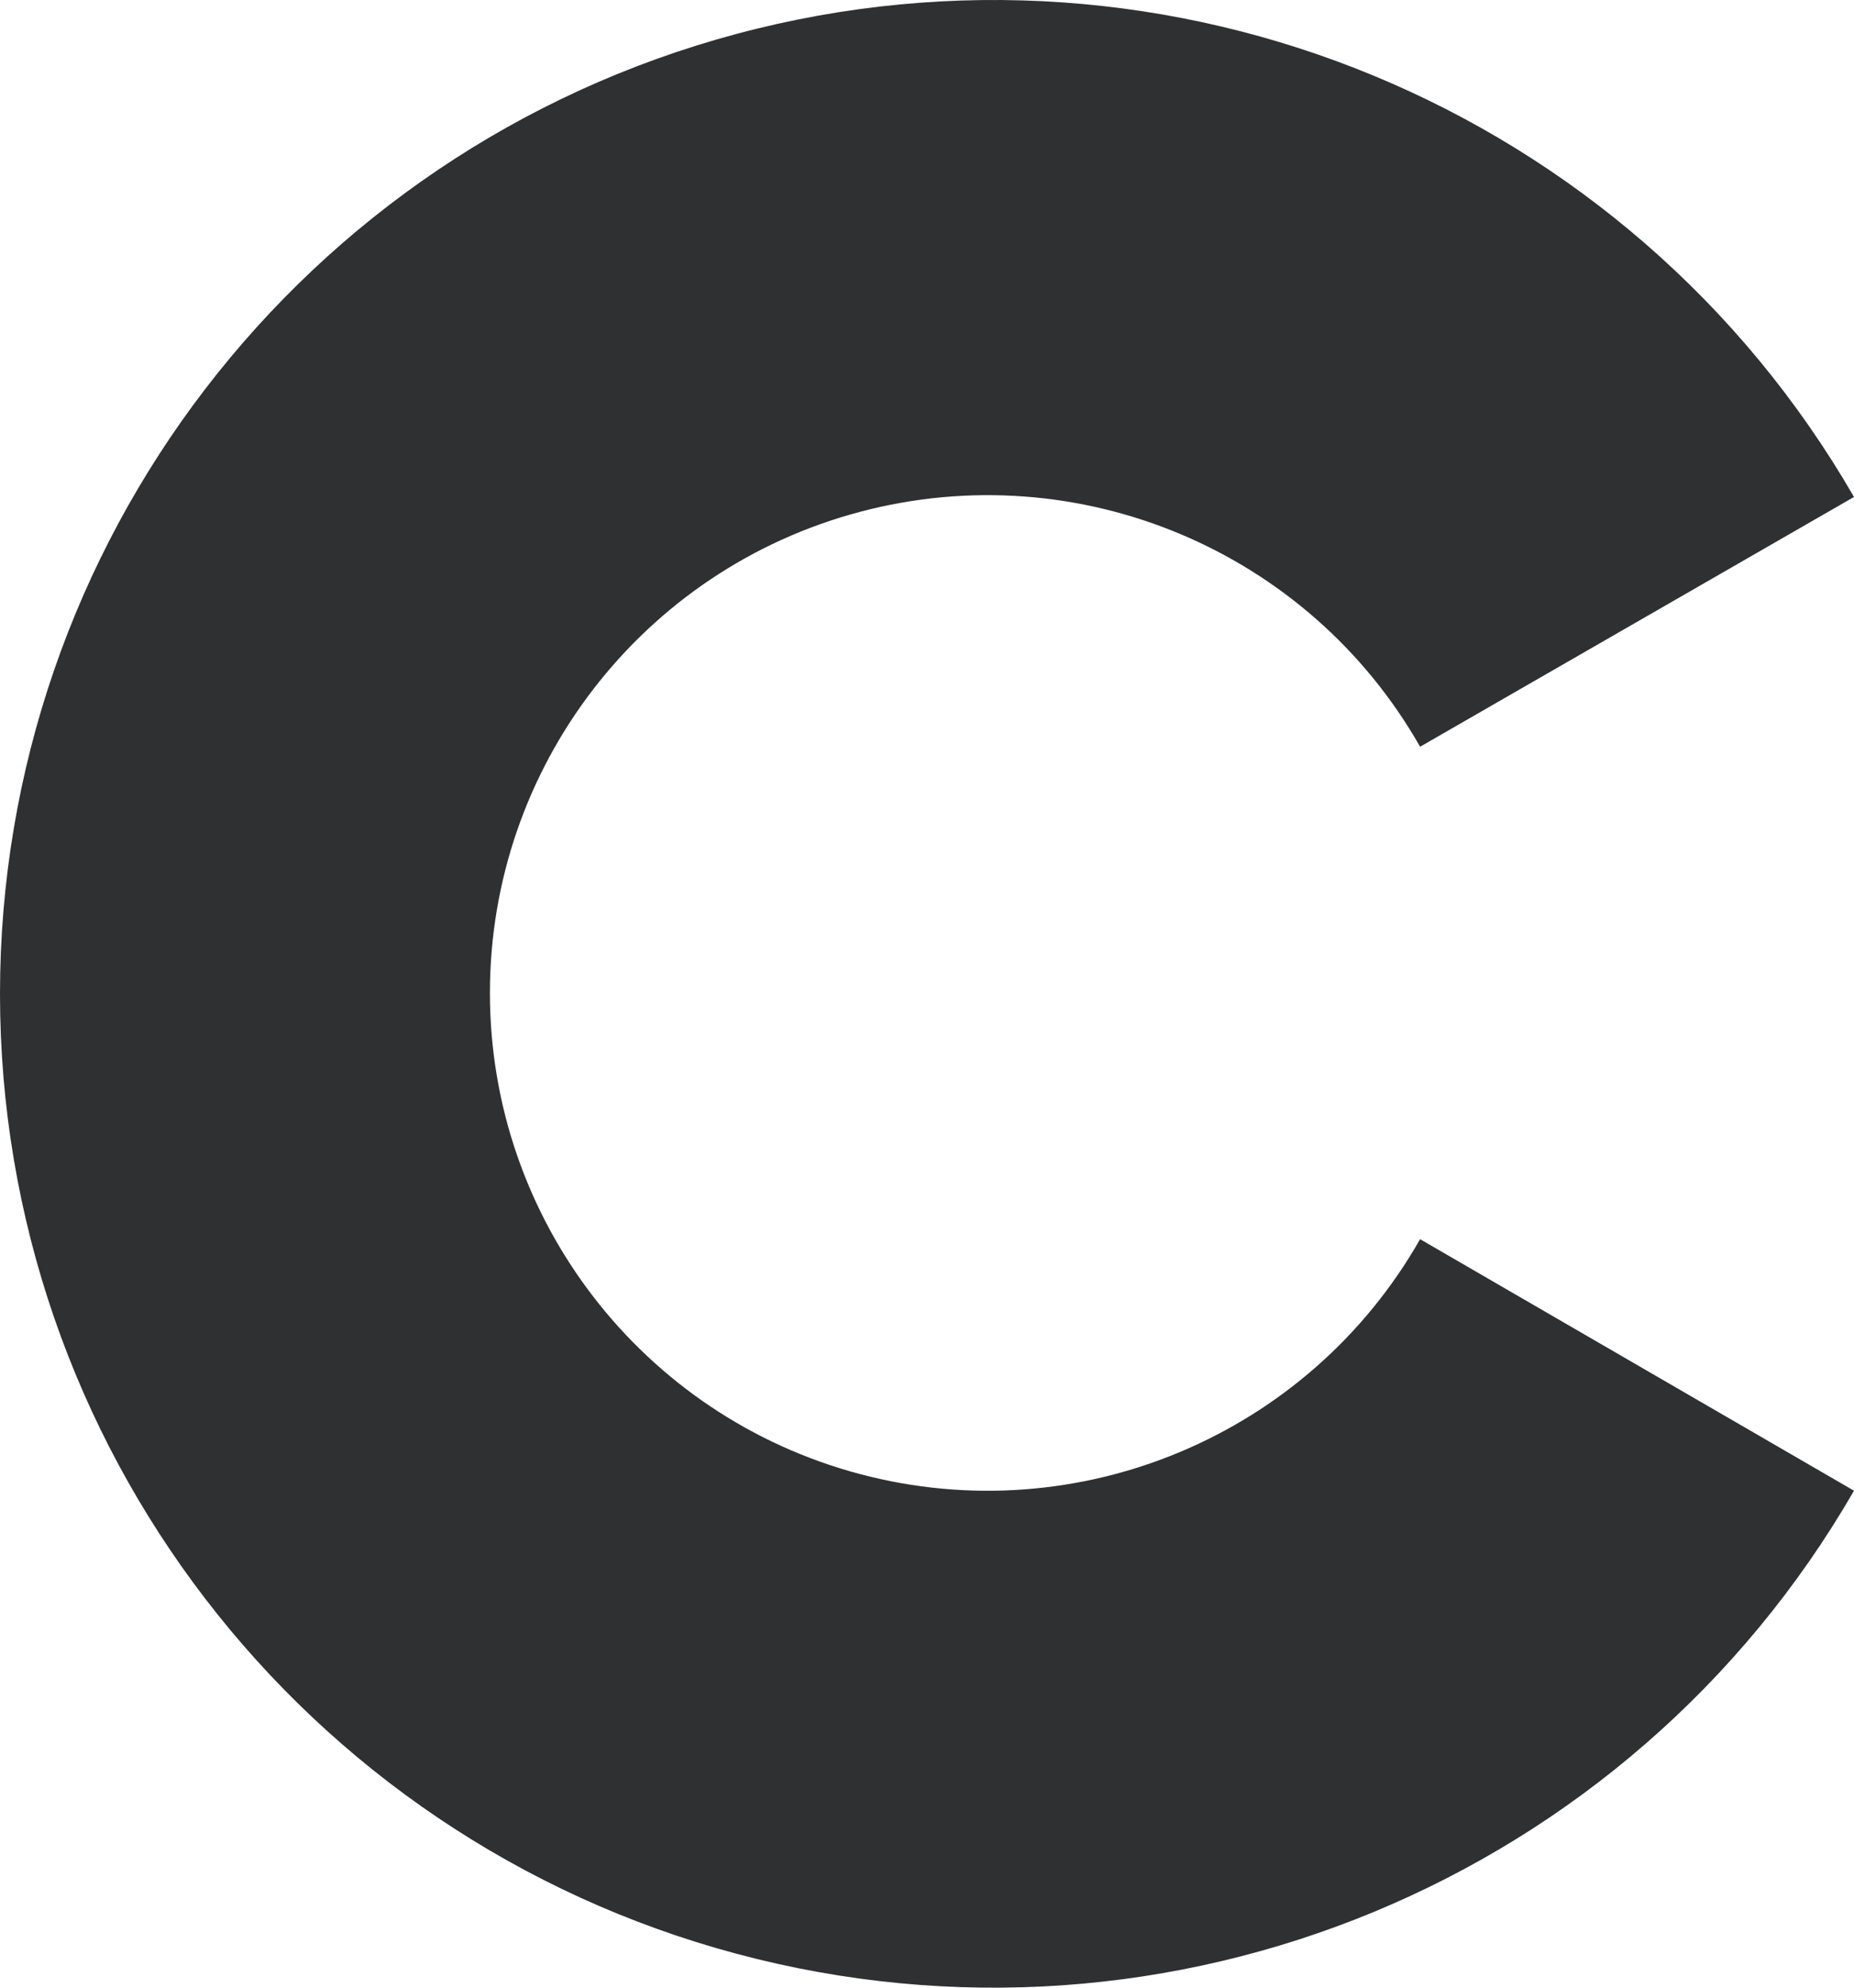 <?xml version="1.0" encoding="UTF-8"?>
<svg width="84px" height="90px" viewBox="0 0 84 90" version="1.1" xmlns="http://www.w3.org/2000/svg" xmlns:xlink="http://www.w3.org/1999/xlink">
    <title>Tracé_10204</title>
    <g id="Final" stroke="none" stroke-width="1" fill="none" fill-rule="evenodd">
        <g id="Pagina-1-Copy-21" transform="translate(-258, -592)" fill="#2E3032" fill-rule="nonzero">
            <g id="c" transform="translate(258, 592)">
                <path d="M64.341,56.109 C59.28,64.996 48.867,69.364 38.976,66.748 C29.085,64.131 22.197,55.187 22.197,44.96 C22.197,34.733 29.085,25.788 38.976,23.172 C48.867,20.556 59.28,24.923 64.341,33.811 L84,22.502 C73.813,4.865 53.045,-3.734 33.365,1.537 C13.685,6.808 0,24.635 0,45 C0,65.365 13.685,83.192 33.365,88.463 C53.045,93.734 73.813,85.135 84,67.498 L64.341,56.109" id="Tracé_10204"></path>
            </g>
        </g>
    </g>
</svg>
